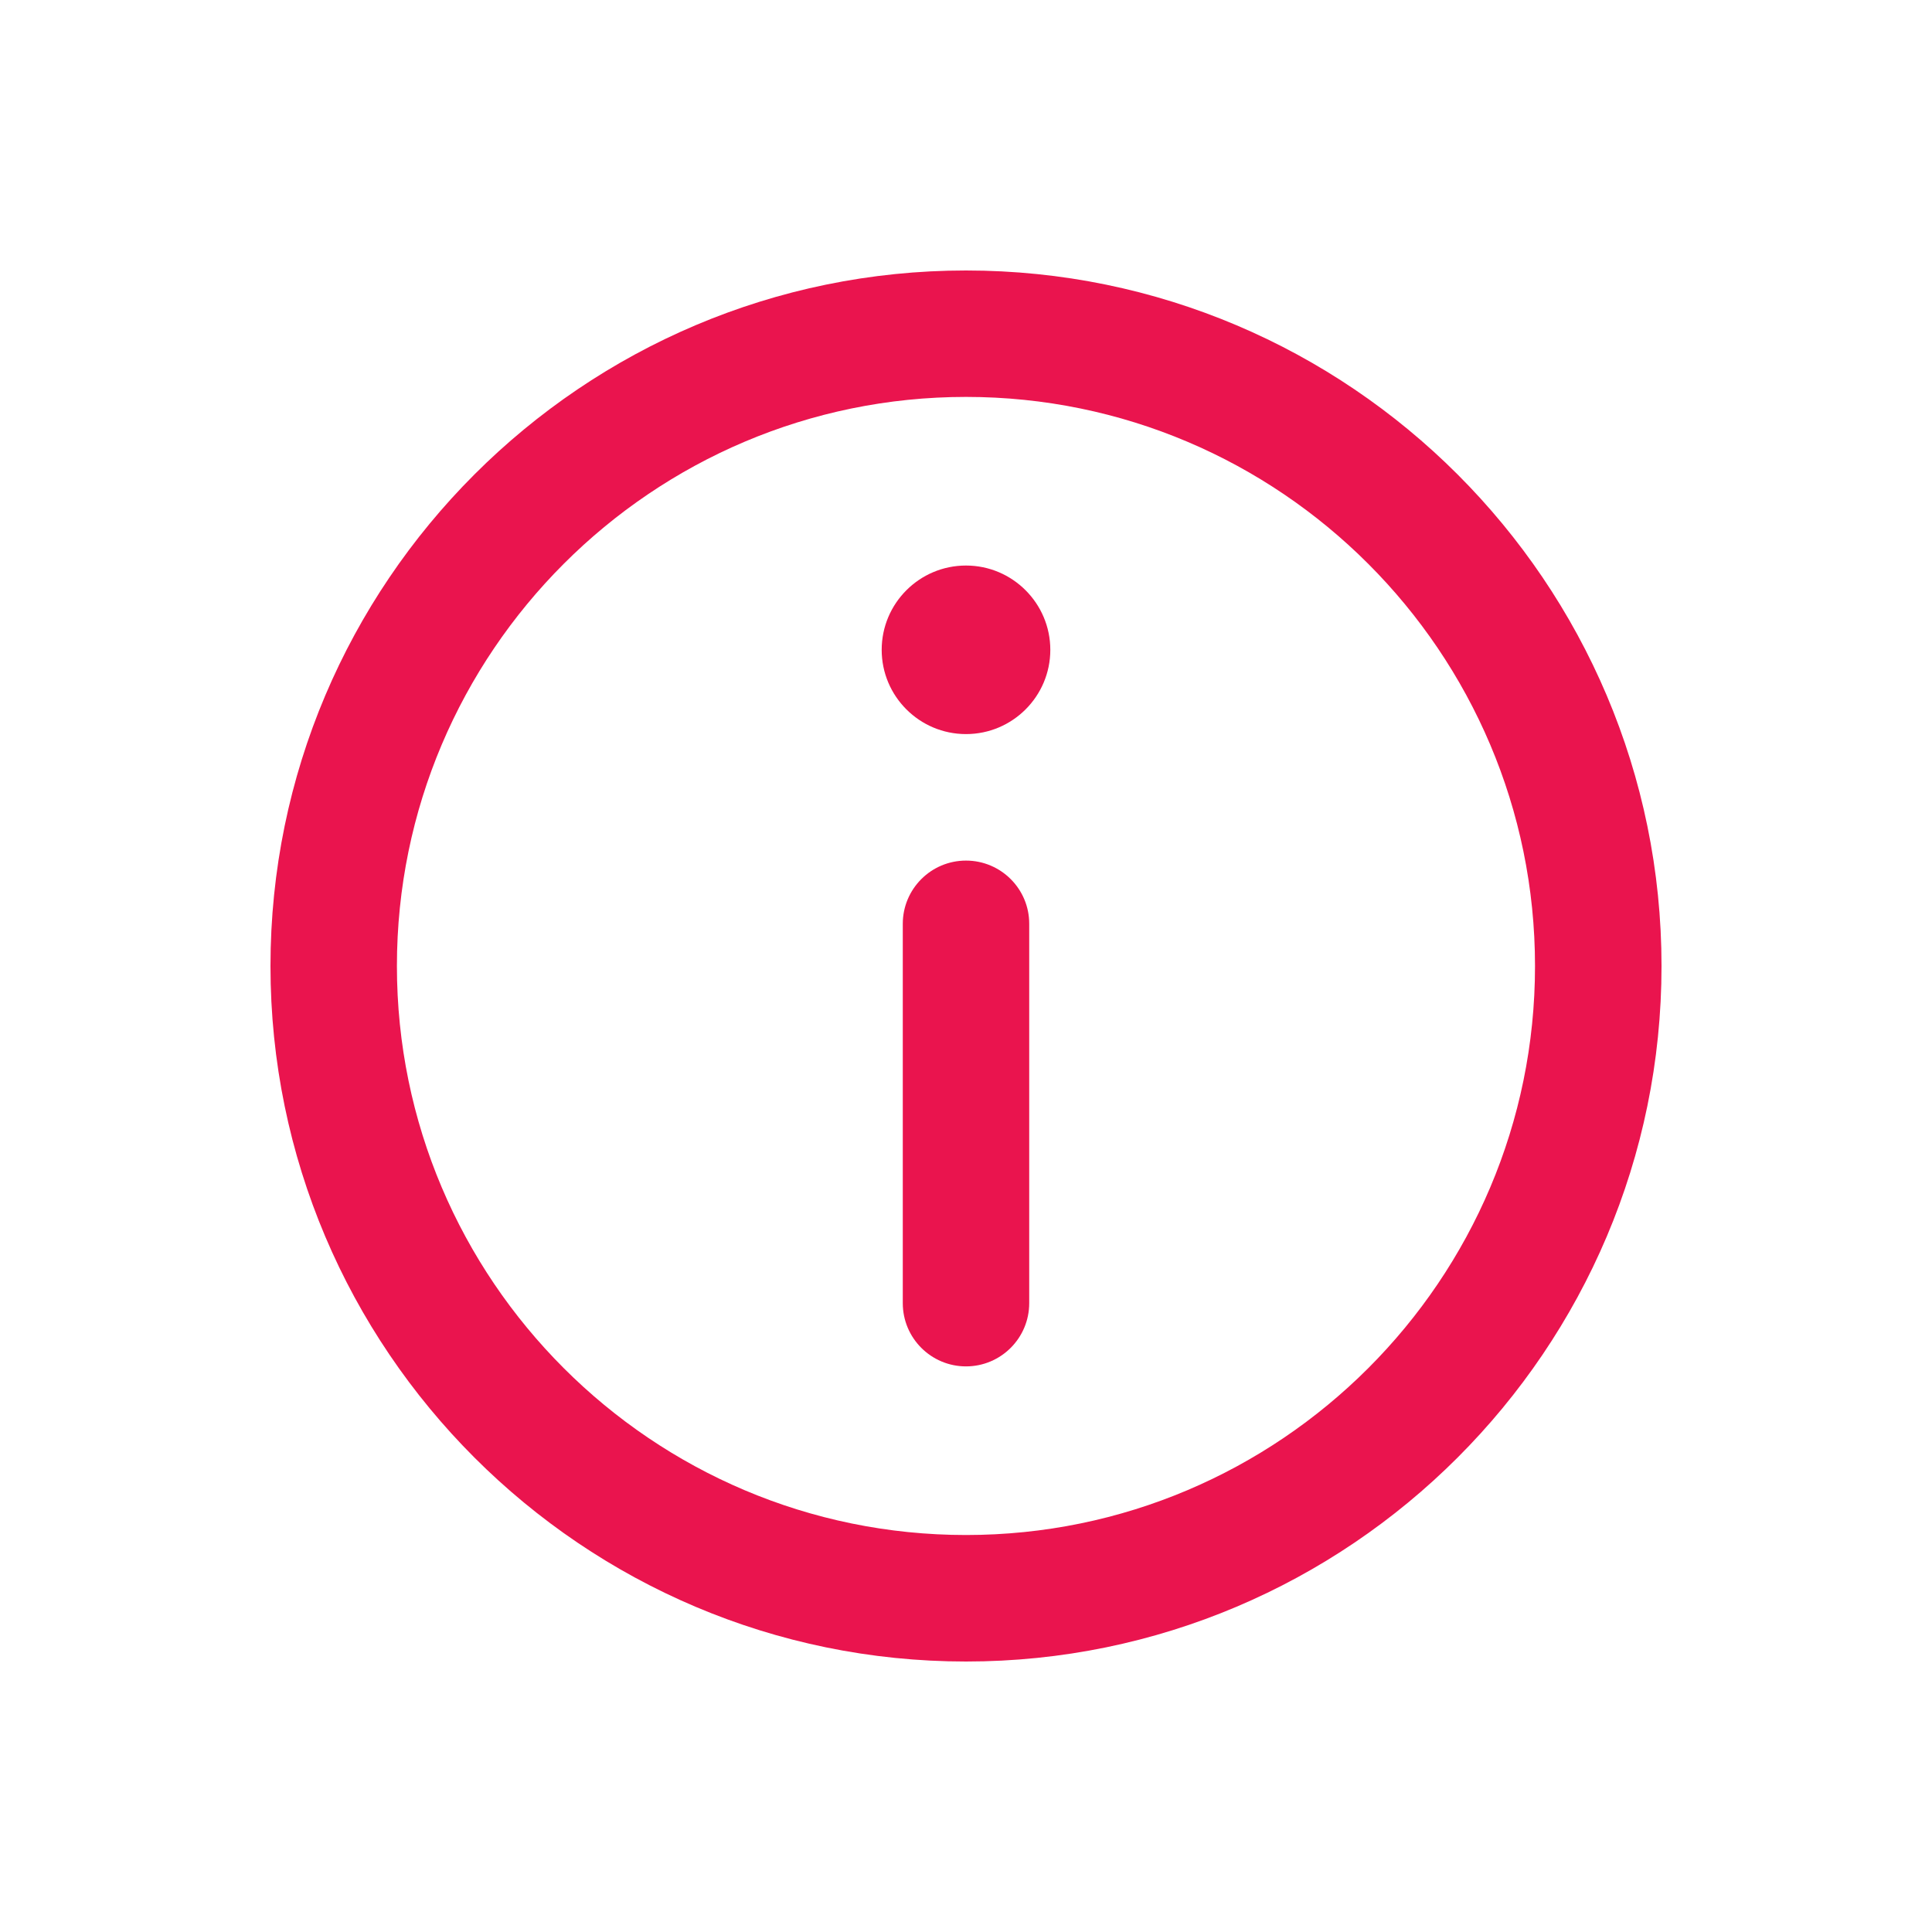<?xml version="1.0" encoding="utf-8"?>
<!-- Generator: Adobe Illustrator 16.0.0, SVG Export Plug-In . SVG Version: 6.00 Build 0)  -->
<!DOCTYPE svg PUBLIC "-//W3C//DTD SVG 1.1//EN" "http://www.w3.org/Graphics/SVG/1.1/DTD/svg11.dtd">
<svg version="1.1" id="Capa_1" xmlns="http://www.w3.org/2000/svg" xmlns:xlink="http://www.w3.org/1999/xlink" x="0px" y="0px"
	 width="25px" height="25px" viewBox="162.5 212 25 25" enable-background="new 162.5 212 25 25" xml:space="preserve">
<g>
	<path fill="#EA144E" d="M175,215.5c-4.962,0-9,4.038-9,9c0,4.963,4.038,9,9,9c4.963,0,9-4.037,9-9
		C184,219.538,179.963,215.5,175,215.5z M175,231.863c-4.061,0-7.364-3.303-7.364-7.363c0-4.06,3.303-7.364,7.364-7.364
		s7.363,3.304,7.363,7.364C182.364,228.561,179.061,231.863,175,231.863z"/>
	<path fill="#EA144E" d="M175,219.318c-0.602,0-1.091,0.489-1.091,1.091c0,0.601,0.489,1.09,1.091,1.09s1.091-0.489,1.091-1.09
		C176.091,219.808,175.602,219.318,175,219.318z"/>
	<path fill="#EA144E" d="M175,223.136c-0.452,0-0.818,0.367-0.818,0.818v4.909c0,0.452,0.367,0.818,0.818,0.818
		s0.818-0.366,0.818-0.818v-4.909C175.819,223.503,175.452,223.136,175,223.136z"/>
</g>
</svg>
